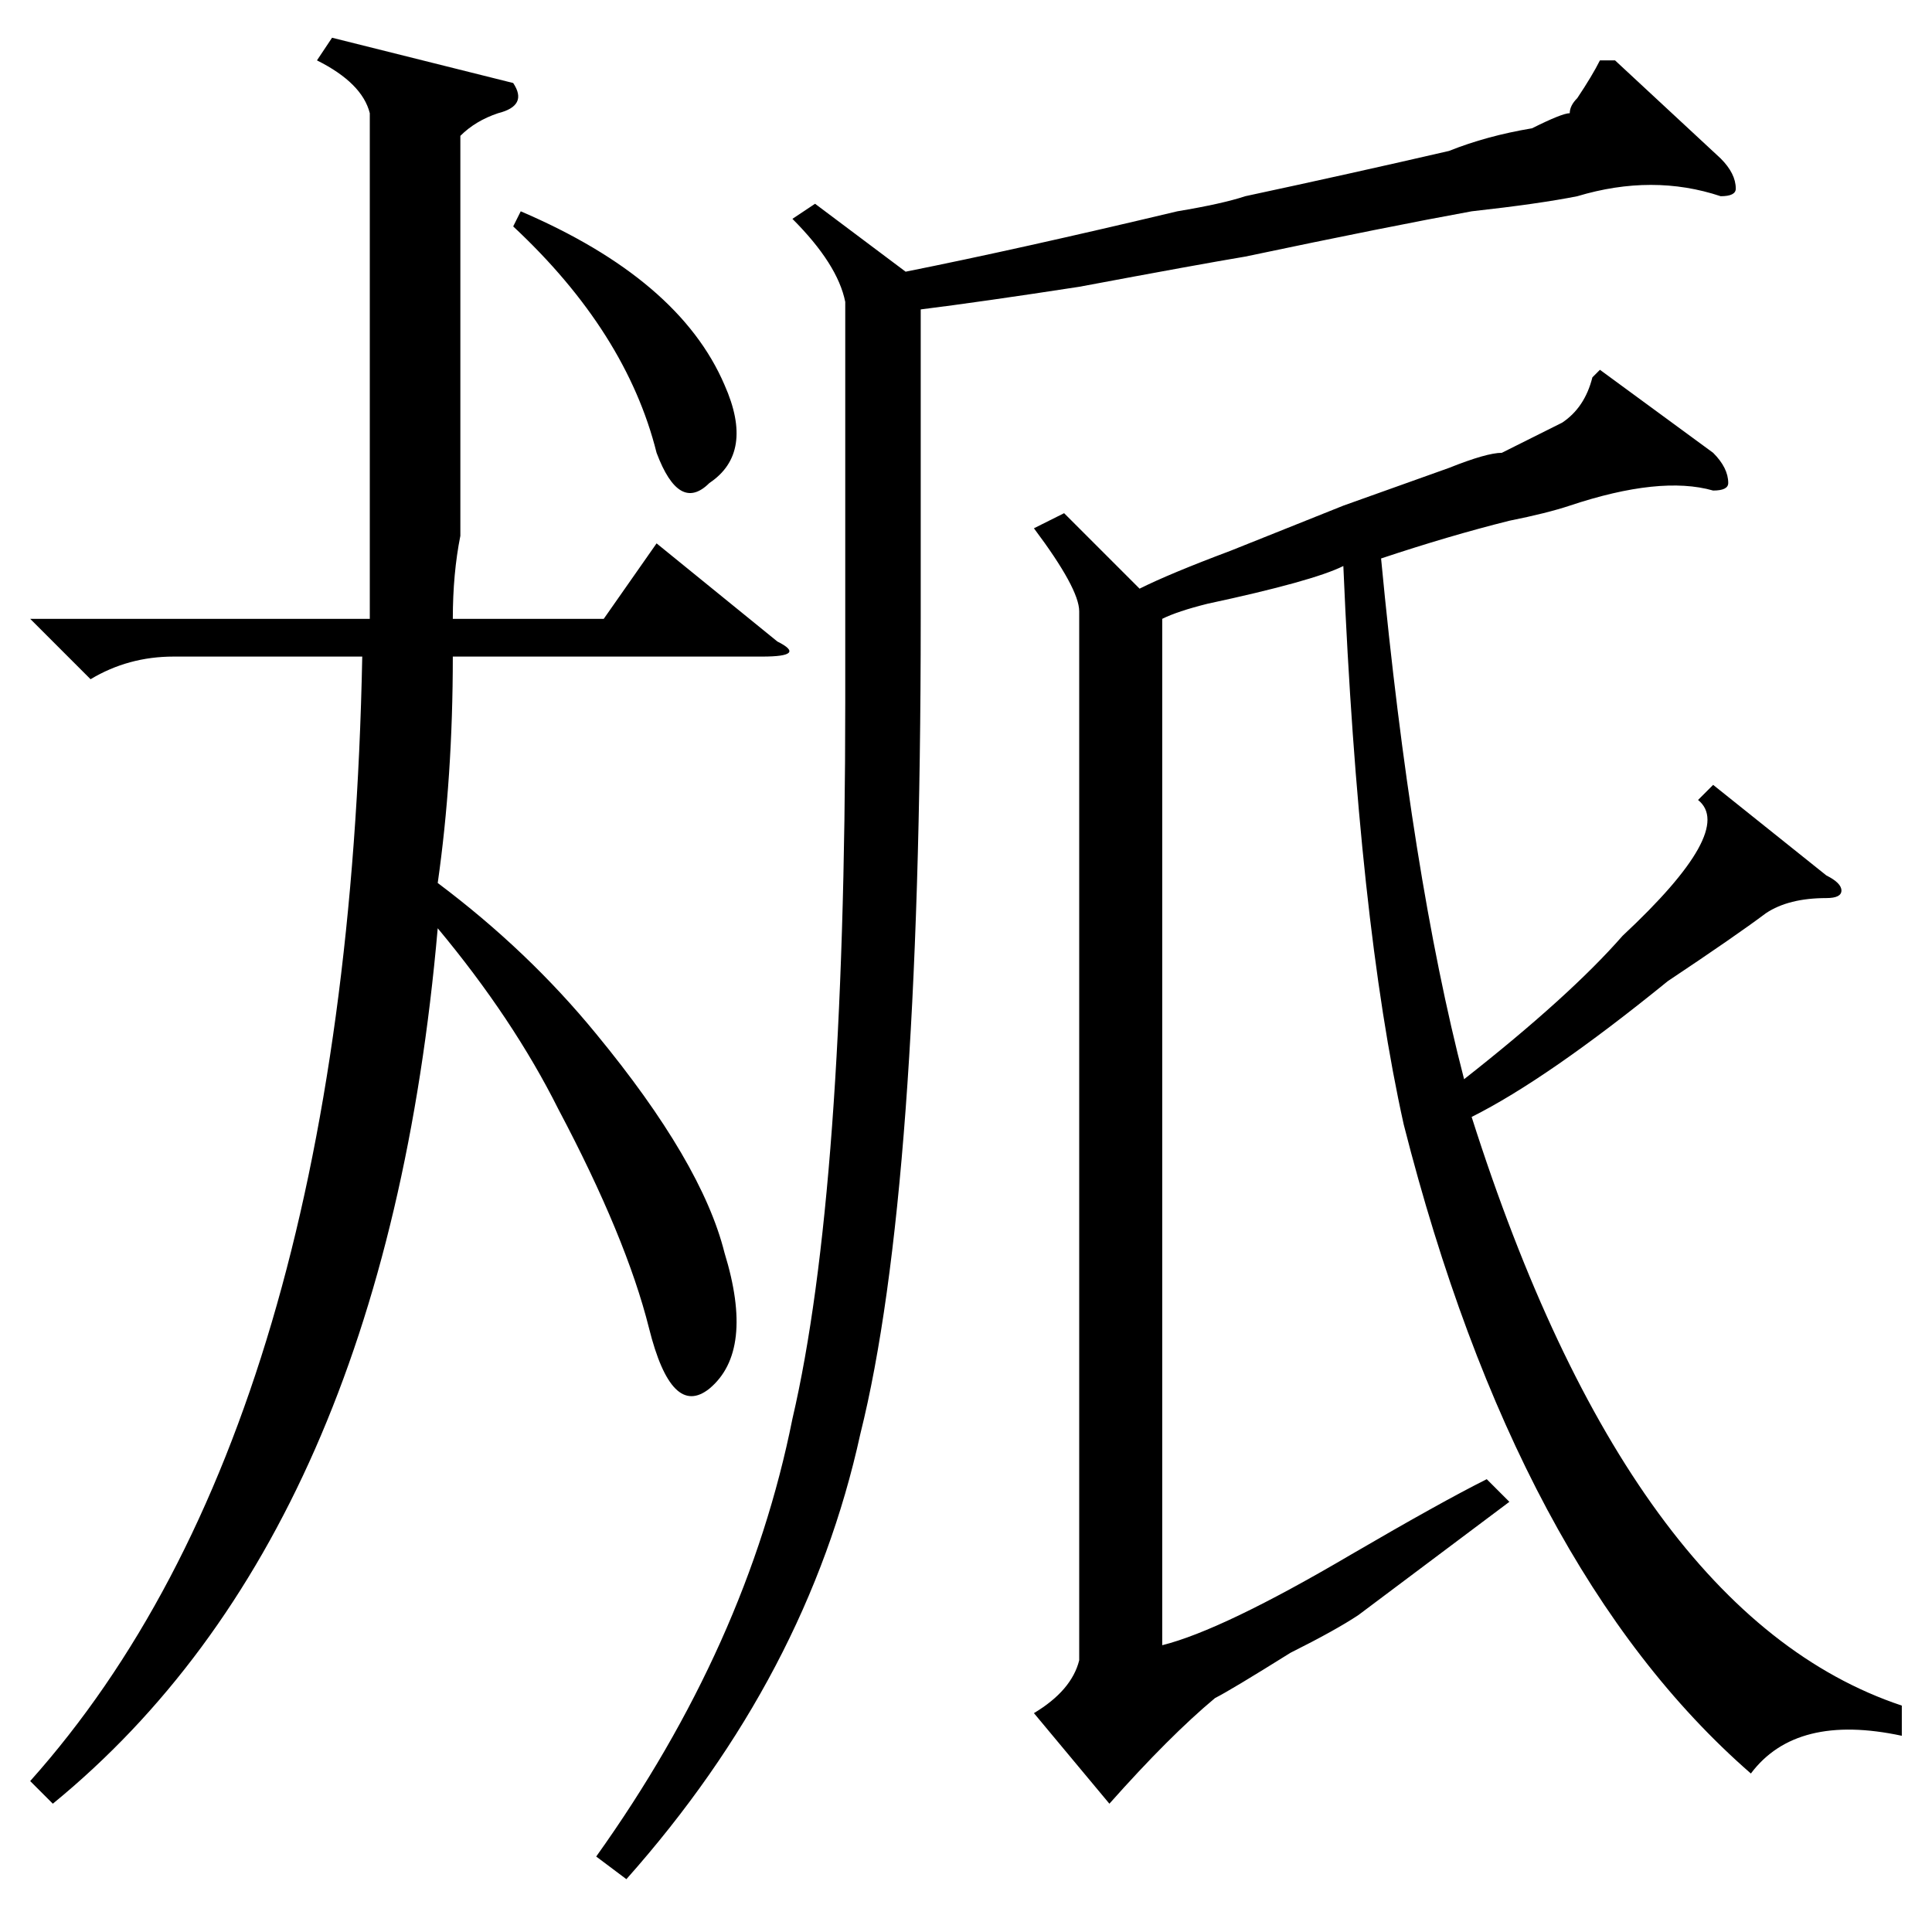 <?xml version="1.0" standalone="no"?>
<!DOCTYPE svg PUBLIC "-//W3C//DTD SVG 1.1//EN" "http://www.w3.org/Graphics/SVG/1.1/DTD/svg11.dtd" >
<svg xmlns="http://www.w3.org/2000/svg" xmlns:xlink="http://www.w3.org/1999/xlink" version="1.1" viewBox="0 -52 256 256">
  <g transform="matrix(1 0 0 -1 0 204)">
   <path fill="currentColor"
d="M252 30v-4q-14 3 -20 -5q-31 27 -46 86q-6 27 -8 74q-4 -2 -18 -5q-4 -1 -6 -2v-136q8 2 25 12q12 7 18 10l3 -3l-20 -15q-3 -2 -9 -5q-8 -5 -10 -6q-6 -5 -14 -14l-10 12q5 3 6 7v139q0 3 -6 11l4 2l10 -10q4 2 12 5l15 6t14 5q5 2 7 2l8 4q3 2 4 6l1 1l15 -11
q2 -2 2 -4q0 -1 -2 -1q-7 2 -19 -2q-3 -1 -8 -2q-8 -2 -17 -5q4 -42 11 -69q14 11 21 19q15 14 10 18l2 2l15 -12q2 -1 2 -2t-2 -1q-5 0 -8 -2q-4 -3 -13 -9q-16 -13 -26 -18q21 -66 57 -78zM68 245q2 -3 -2 -4q-3 -1 -5 -3v-53q-1 -5 -1 -11h20l7 10l16 -13q4 -2 -2 -2h-41
q0 -16 -2 -30q12 -9 21 -20q14 -17 17 -29q4 -13 -2 -18q-5 -4 -8 8t-12 29q-6 12 -16 24q-7 -80 -51 -116l-3 3q42 47 44 149h-25q-6 0 -11 -3l-8 8h45v15v52q-1 4 -7 7l2 3zM108 229l12 -9q15 3 36 8q6 1 9 2q14 3 27 6q5 2 11 3q4 2 5 2q0 1 1 2q2 3 3 5h2l14 -13
q2 -2 2 -4q0 -1 -2 -1q-9 3 -19 0q-5 -1 -14 -2q-11 -2 -30 -6q-6 -1 -22 -4q-13 -2 -21 -3v-41q0 -76 -8 -108q-7 -32 -31 -59l-4 3q20 28 26 58q7 30 7 95v53q-1 5 -7 11zM69 228q21 -9 27 -23q4 -9 -2 -13q-4 -4 -7 4q-4 16 -19 30z" />
  </g>

</svg>
